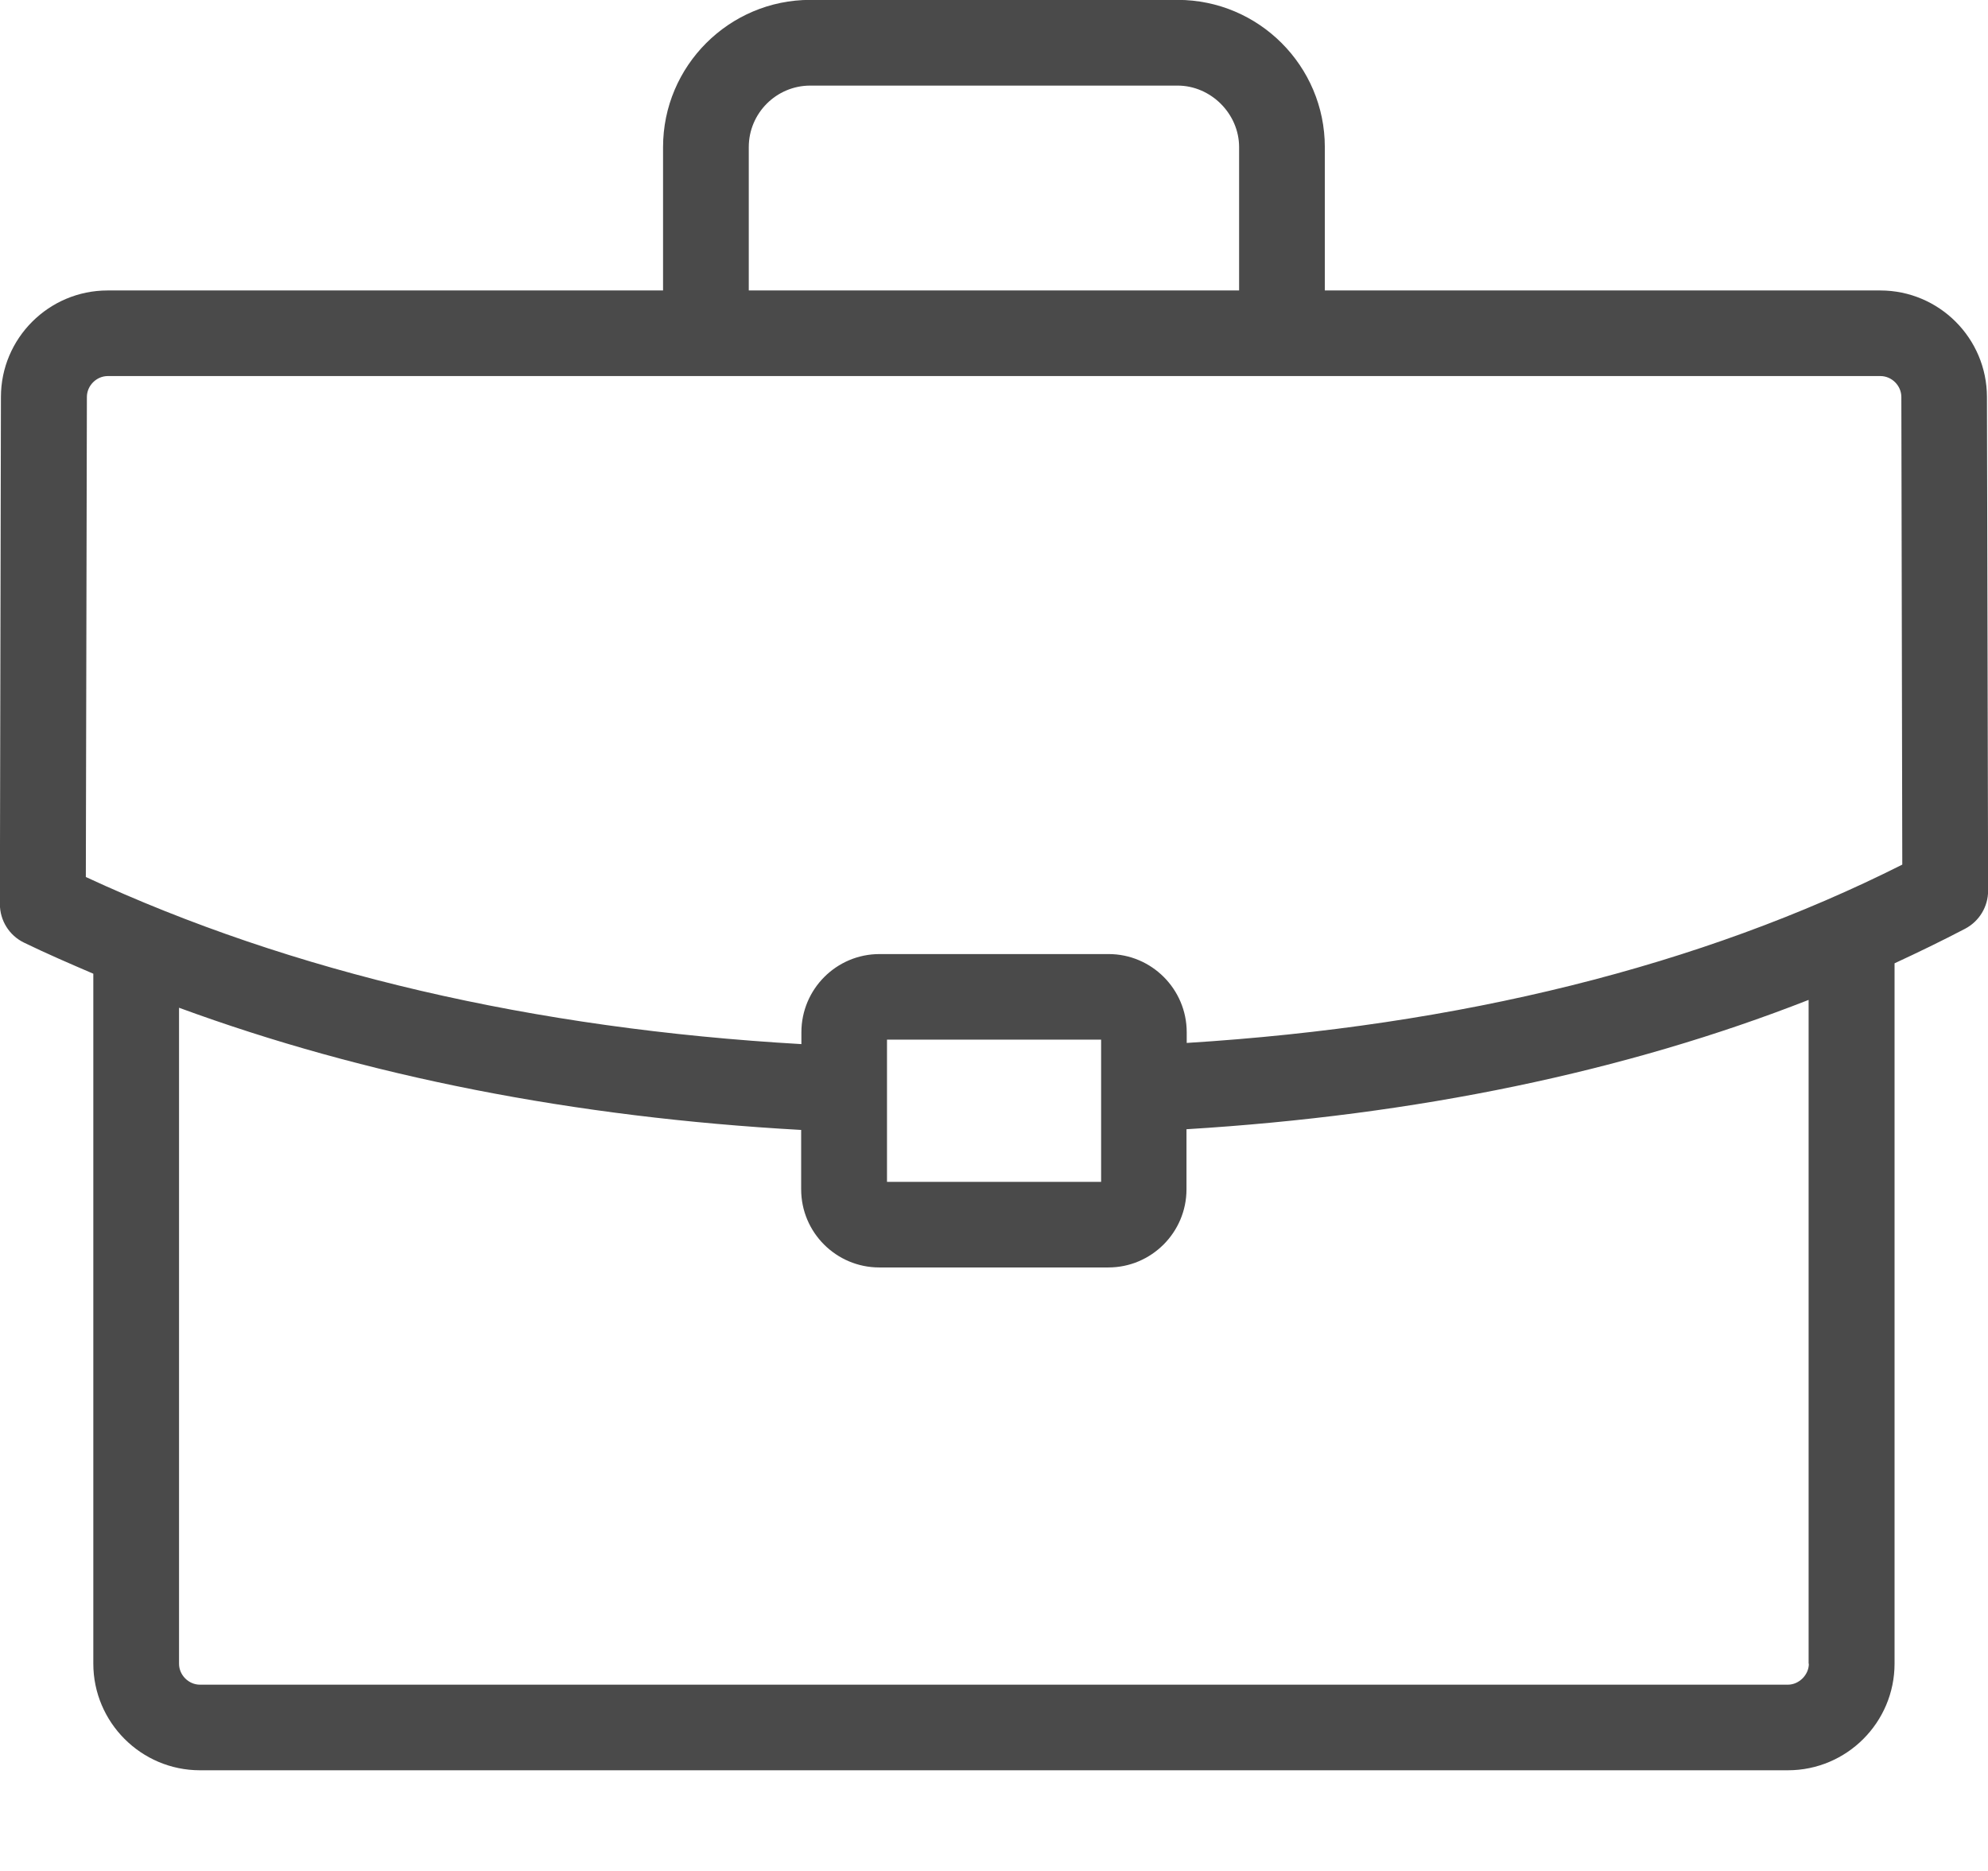<svg fill="none" height="16" viewBox="0 0 17 16" width="17" xmlns="http://www.w3.org/2000/svg"><path d="m16.991 3.396c0-.503-.409-.912-.912-.912h-4.75v-1.226c0-.694-.565-1.259-1.259-1.259h-3.141c-.694 0-1.259.565-1.259 1.259v1.226h-4.75c-.503 0-.912.409-.912.911l-.009 4.336c-0.0.141.08.269.206.33.193.094.393.18.593.266v5.9c0 .502.409.912.912.912h13.579c.503 0 .912-.409.912-.912v-5.989c.205-.095.407-.193.604-.296.121-.064.196-.189.196-.325zm-10.588-2.138c0-.29.236-.526.526-.526h3.141c.285 0 .526.241.526.526v1.226h-4.193zm9.065 12.97c0 .095-.084.179-.179.179h-13.579c-.097 0-.179-.082-.179-.179v-5.61c1.595.586 3.377.937 5.32 1.045v.508c0 .369.3.668.668.668h1.959c.368 0 .668-.3.668-.668v-.514c1.968-.12 3.751-.491 5.32-1.106v5.677zm-7.883-4.121v-1.216h1.831v1.216zm2.563-1.186v-.093c0-.369-.3-.669-.668-.669h-1.959c-.369 0-.668.3-.668.669v.101c-2.295-.132-4.353-.61-6.119-1.429l.009-4.105c0-.097.082-.179.179-.179h15.158c.097 0 .179.082.179.179l.008 3.999c-1.724.868-3.781 1.379-6.119 1.525z" fill="#4a4a4a"/></svg>